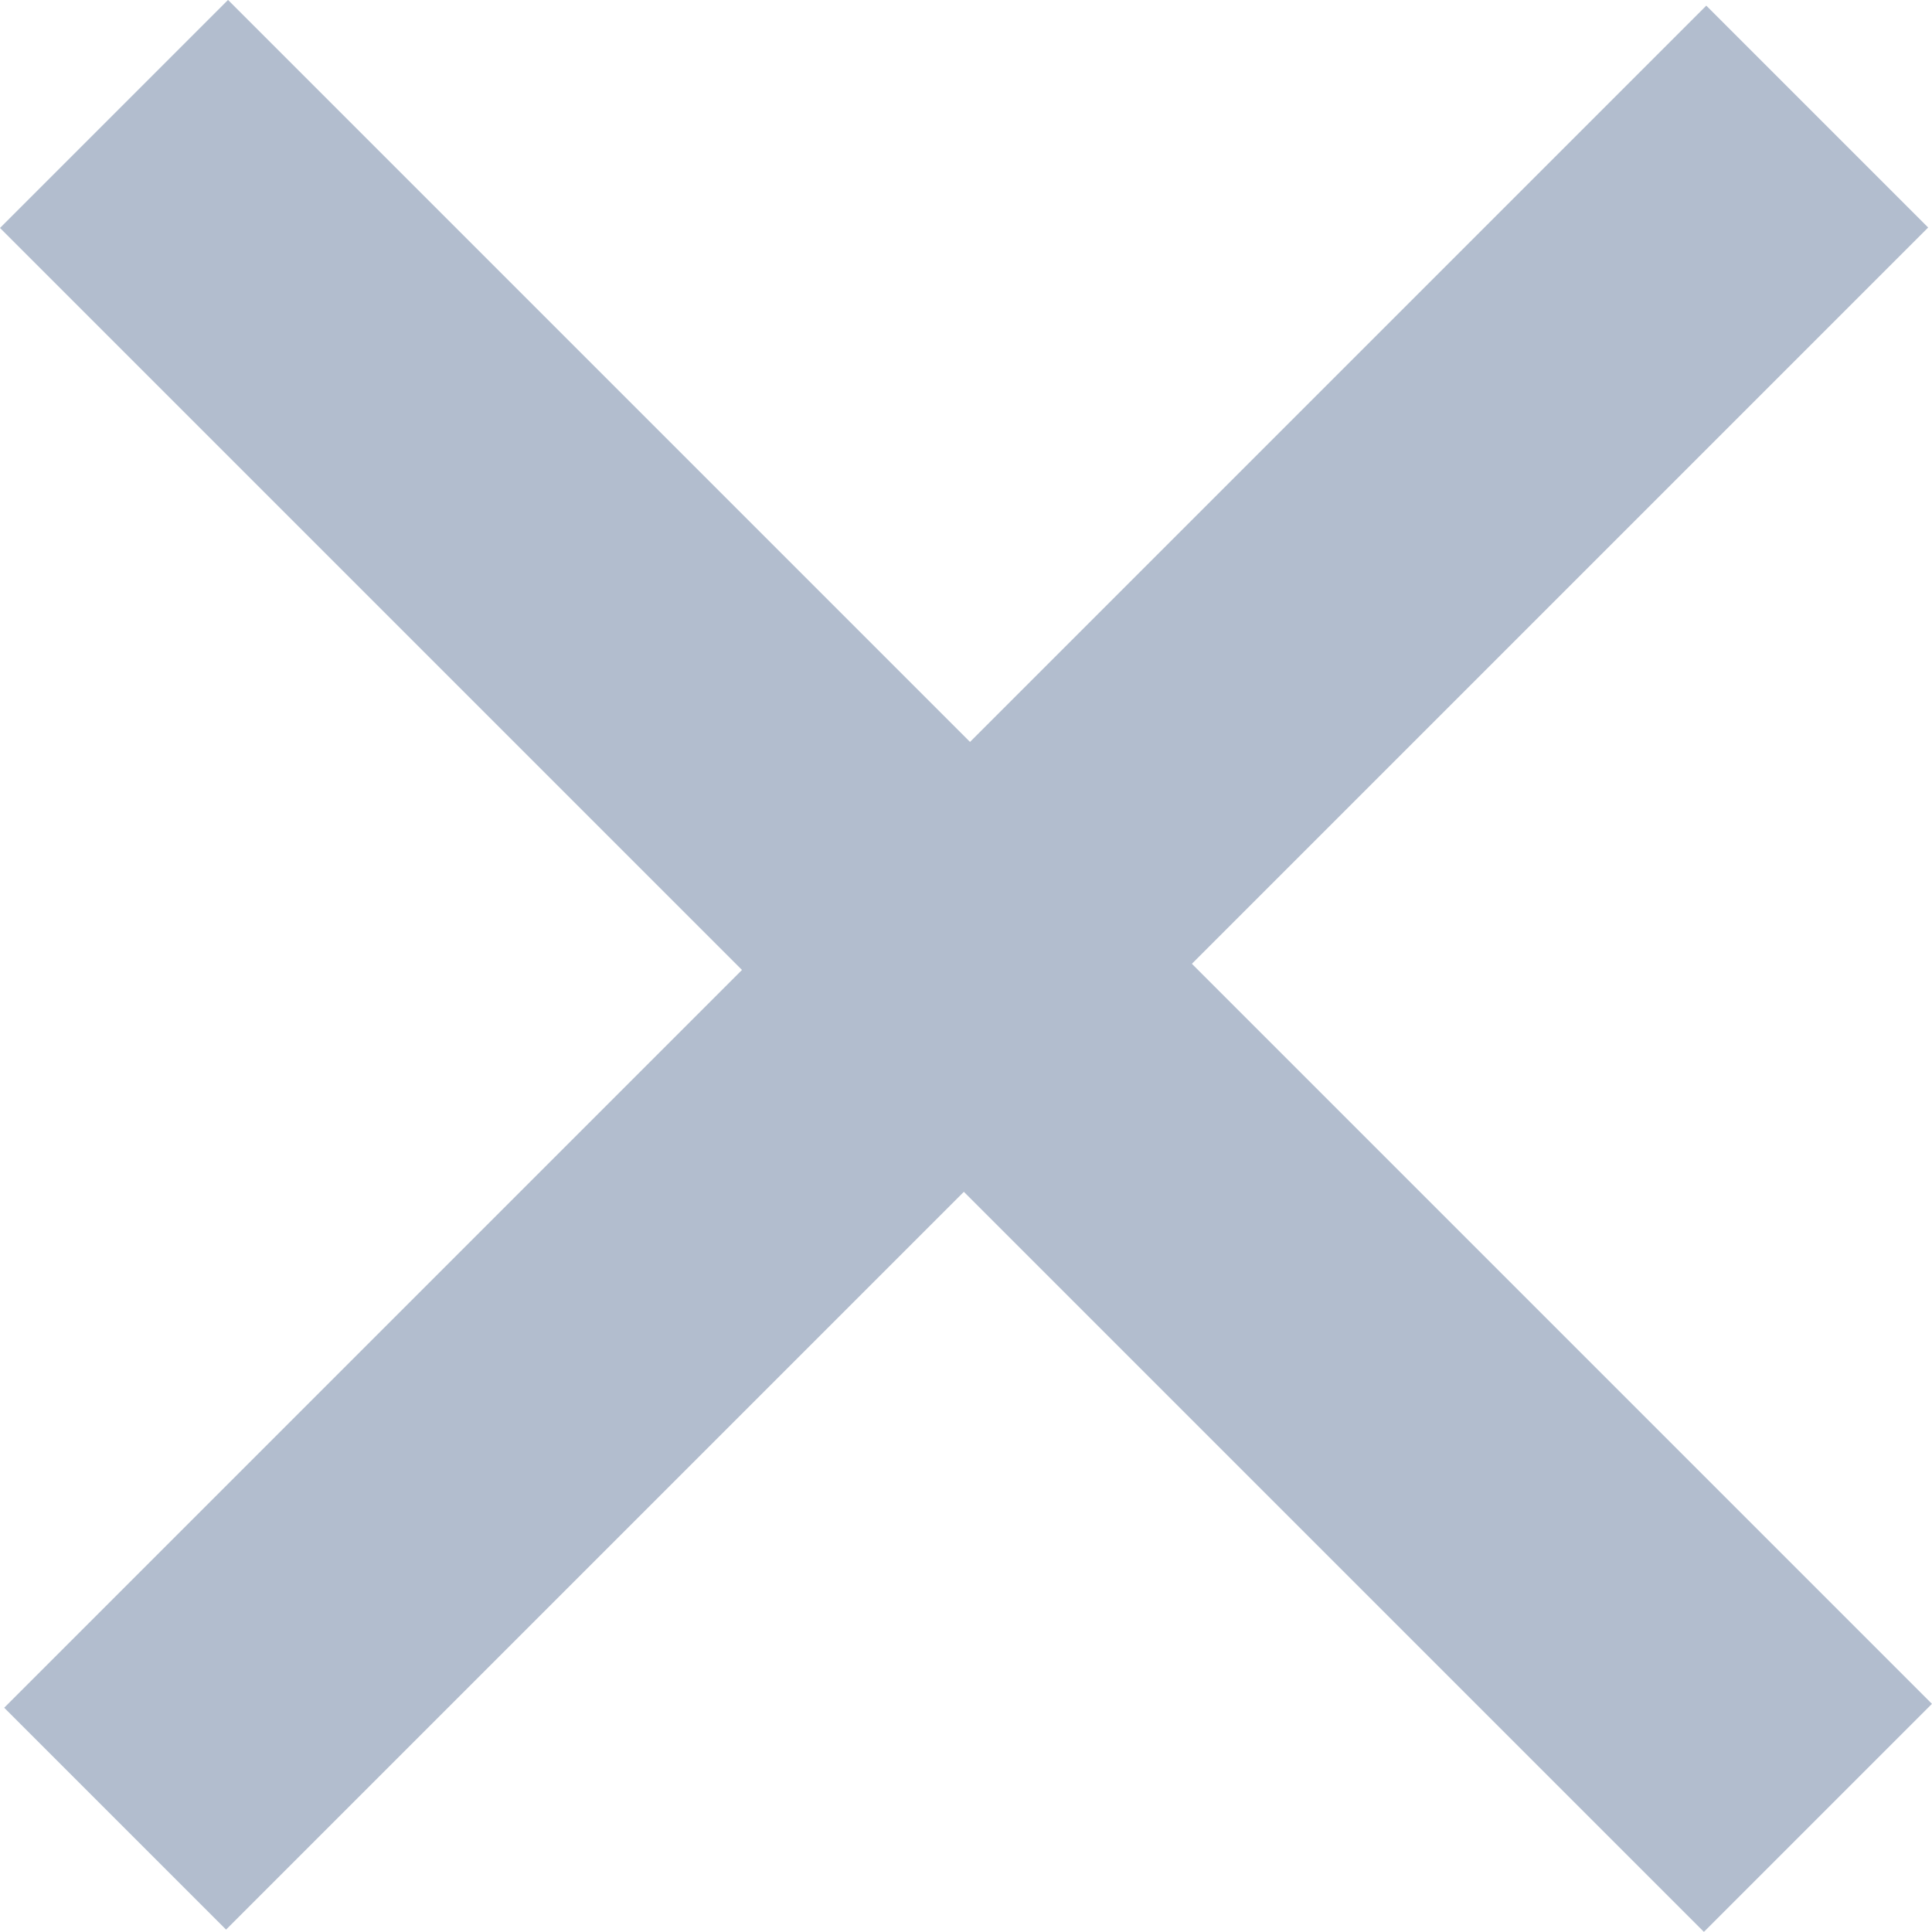 <svg width="12" height="12" viewBox="0 0 12 12" fill="none" xmlns="http://www.w3.org/2000/svg">
<rect y="1.416" width="2.003" height="14.967" transform="rotate(-45 0 1.416)" fill="#B2BDCE"/>
<rect x="10.598" y="0.035" width="1.949" height="14.951" transform="rotate(45 10.598 0.035)" fill="#B2BDCE"/>
</svg>
